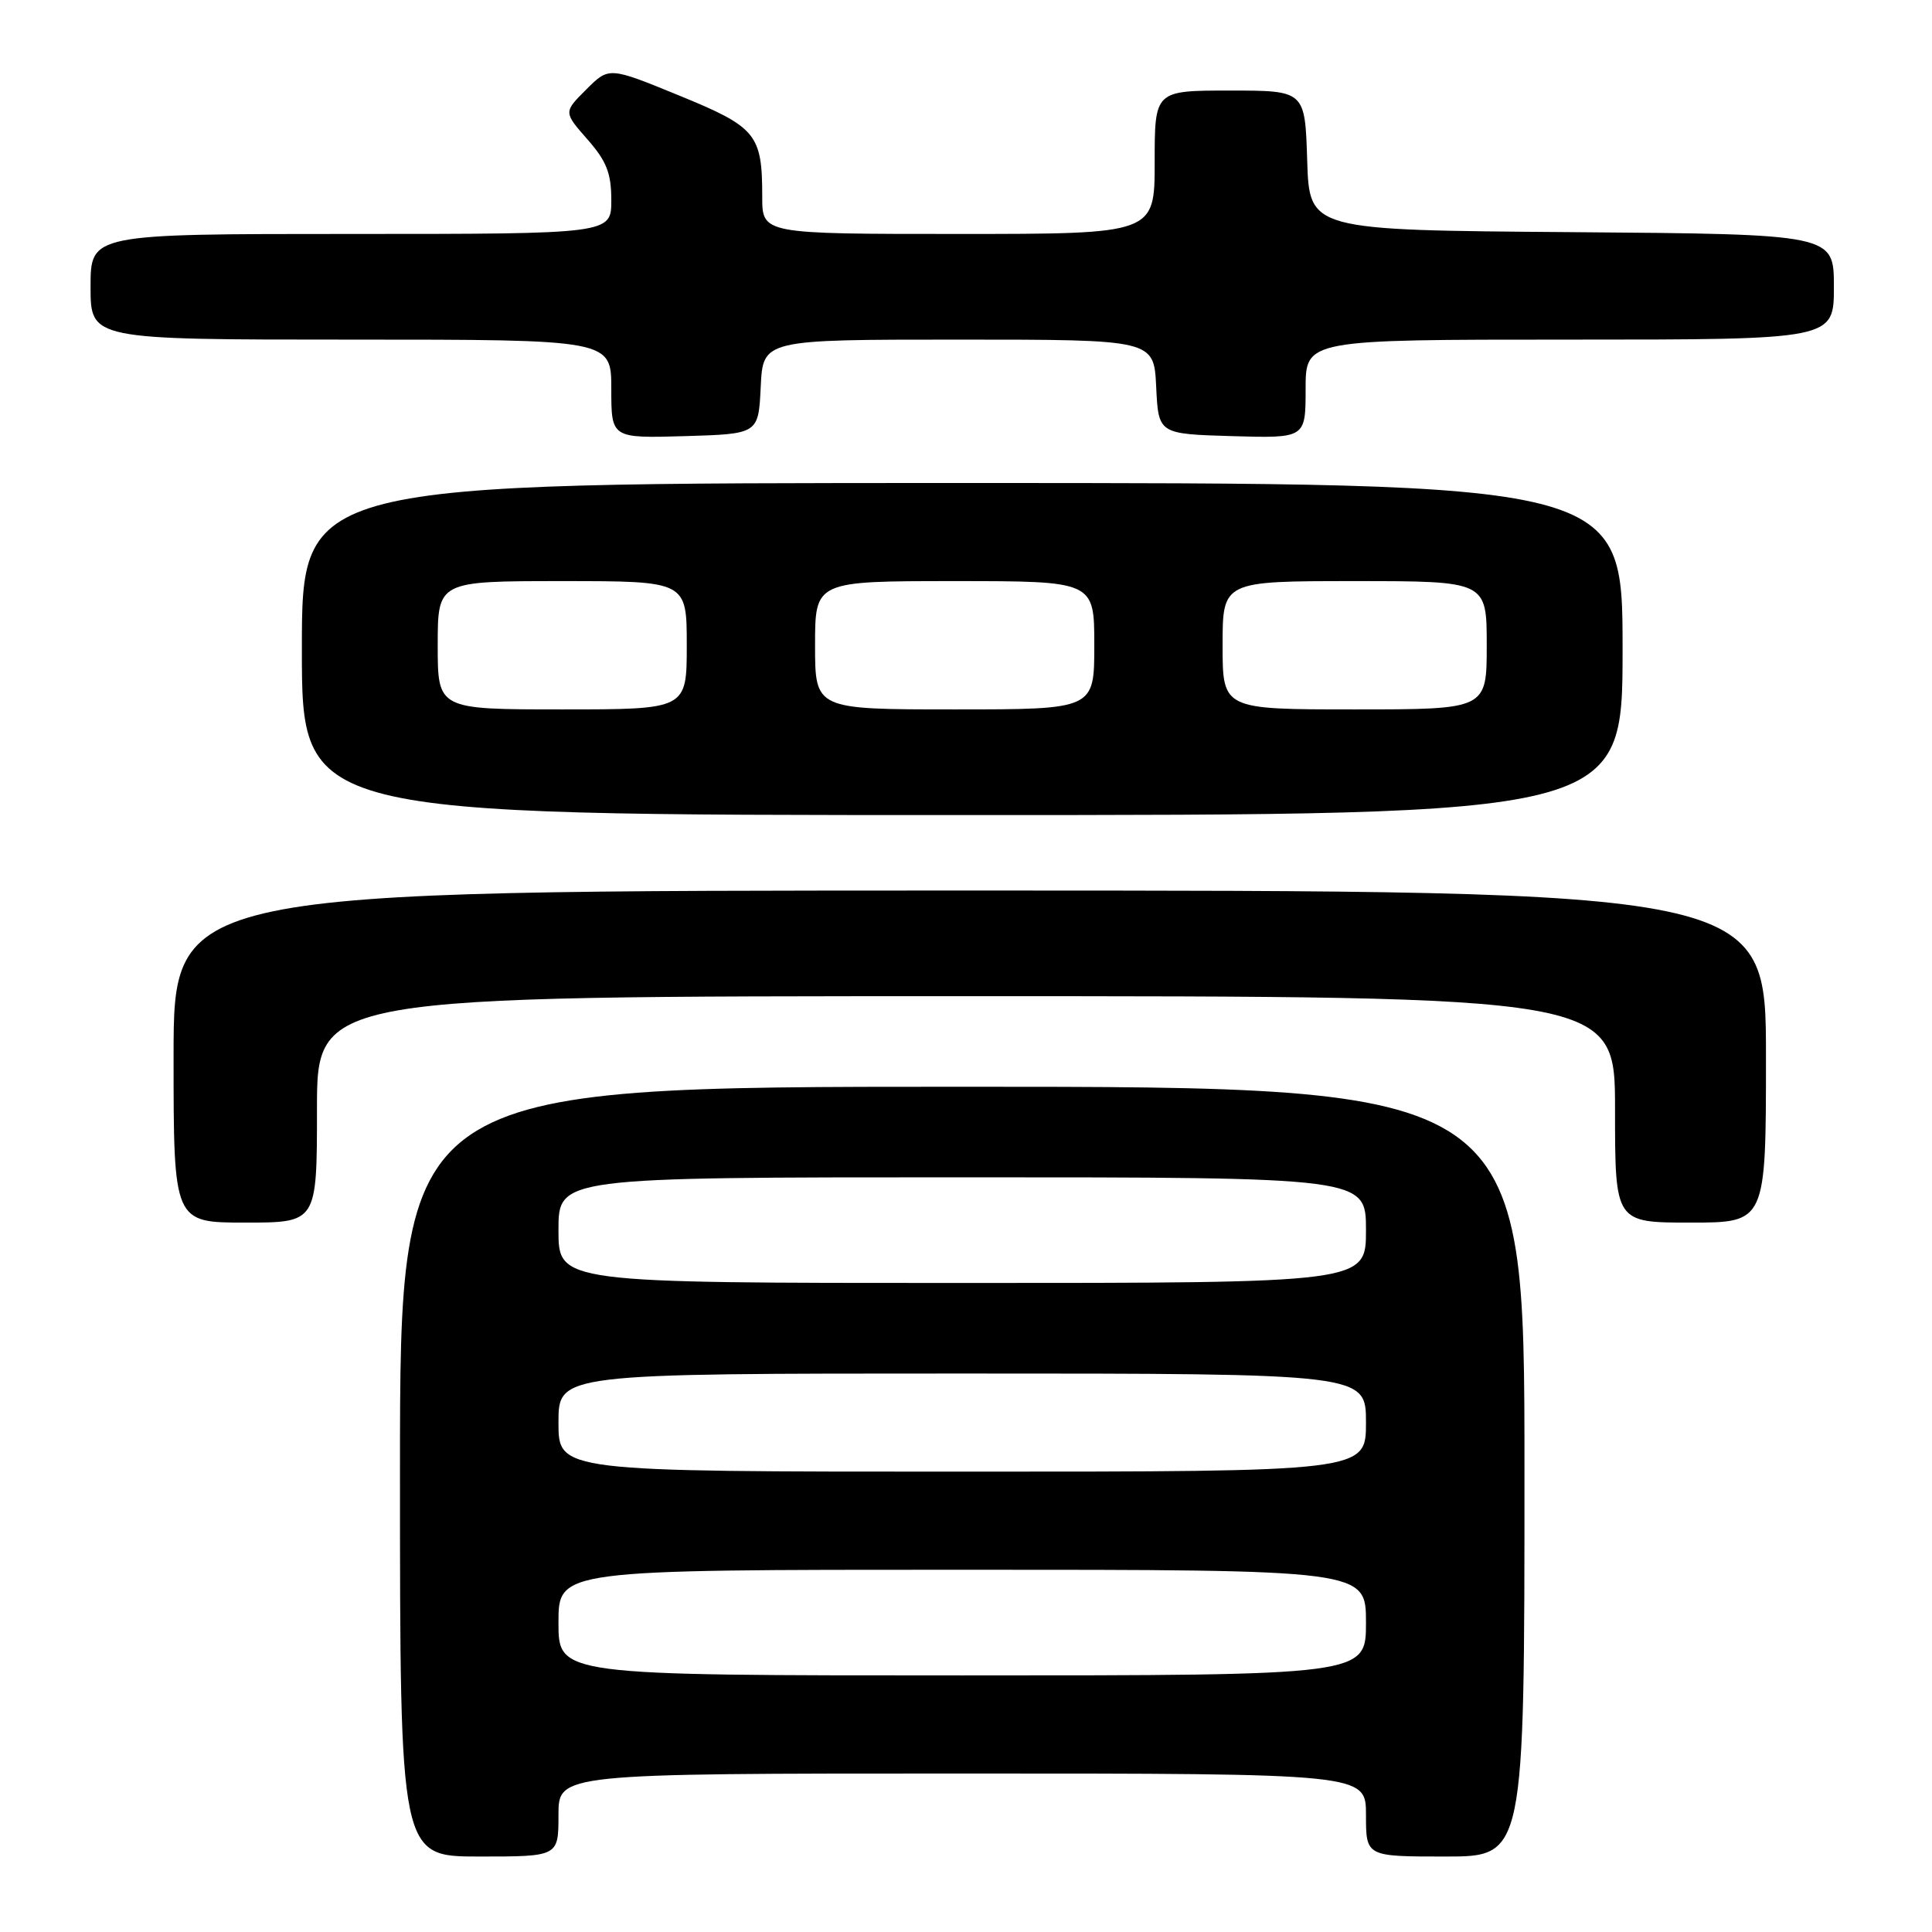 <?xml version="1.0" encoding="UTF-8" standalone="no"?>
<!DOCTYPE svg PUBLIC "-//W3C//DTD SVG 1.1//EN" "http://www.w3.org/Graphics/SVG/1.1/DTD/svg11.dtd" >
<svg xmlns="http://www.w3.org/2000/svg" xmlns:xlink="http://www.w3.org/1999/xlink" version="1.1" viewBox="0 0 256 256">
 <g >
 <path fill="currentColor"
d=" M 74.00 240.50 C 74.00 235.00 74.00 235.00 127.50 235.00 C 181.00 235.00 181.00 235.00 181.00 240.50 C 181.00 246.00 181.00 246.00 191.50 246.00 C 202.00 246.00 202.00 246.00 202.00 195.00 C 202.00 144.00 202.00 144.00 127.50 144.00 C 53.00 144.00 53.00 144.00 53.00 195.00 C 53.00 246.00 53.00 246.00 63.50 246.00 C 74.00 246.00 74.00 246.00 74.00 240.50 Z  M 42.00 147.00 C 42.00 132.00 42.00 132.00 128.00 132.00 C 214.00 132.00 214.00 132.00 214.00 147.00 C 214.00 162.00 214.00 162.00 224.00 162.00 C 234.00 162.00 234.00 162.00 234.00 140.00 C 234.00 118.00 234.00 118.00 128.50 118.00 C 23.00 118.00 23.00 118.00 23.00 140.00 C 23.00 162.00 23.00 162.00 32.50 162.00 C 42.00 162.00 42.00 162.00 42.00 147.00 Z  M 215.00 86.00 C 215.00 64.00 215.00 64.00 127.50 64.00 C 40.00 64.00 40.00 64.00 40.00 86.00 C 40.00 108.00 40.00 108.00 127.50 108.00 C 215.00 108.00 215.00 108.00 215.00 86.00 Z  M 100.80 51.25 C 101.10 45.00 101.10 45.00 127.00 45.00 C 152.90 45.00 152.90 45.00 153.20 51.25 C 153.50 57.50 153.50 57.50 163.25 57.79 C 173.00 58.07 173.00 58.07 173.00 51.54 C 173.00 45.00 173.00 45.00 208.00 45.00 C 243.00 45.00 243.00 45.00 243.00 38.01 C 243.00 31.03 243.00 31.03 208.25 30.76 C 173.50 30.50 173.50 30.50 173.21 21.25 C 172.92 12.00 172.92 12.00 162.96 12.00 C 153.00 12.00 153.00 12.00 153.00 21.50 C 153.00 31.00 153.00 31.00 127.00 31.00 C 101.00 31.00 101.00 31.00 101.00 26.07 C 101.00 17.77 100.24 16.85 89.95 12.64 C 80.69 8.85 80.69 8.85 77.68 11.86 C 74.67 14.86 74.67 14.86 77.84 18.47 C 80.38 21.36 81.00 22.95 81.00 26.53 C 81.00 31.00 81.00 31.00 46.50 31.00 C 12.00 31.00 12.00 31.00 12.00 38.00 C 12.00 45.00 12.00 45.00 46.50 45.00 C 81.00 45.00 81.00 45.00 81.00 51.54 C 81.00 58.07 81.00 58.07 90.75 57.79 C 100.50 57.50 100.50 57.50 100.80 51.25 Z  M 74.00 215.00 C 74.00 208.00 74.00 208.00 127.50 208.00 C 181.00 208.00 181.00 208.00 181.00 215.00 C 181.00 222.00 181.00 222.00 127.50 222.00 C 74.00 222.00 74.00 222.00 74.00 215.00 Z  M 74.00 188.50 C 74.00 182.00 74.00 182.00 127.50 182.00 C 181.00 182.00 181.00 182.00 181.00 188.50 C 181.00 195.00 181.00 195.00 127.50 195.00 C 74.00 195.00 74.00 195.00 74.00 188.50 Z  M 74.00 163.00 C 74.00 156.00 74.00 156.00 127.50 156.00 C 181.00 156.00 181.00 156.00 181.00 163.00 C 181.00 170.00 181.00 170.00 127.50 170.00 C 74.00 170.00 74.00 170.00 74.00 163.00 Z  M 58.00 85.50 C 58.00 77.00 58.00 77.00 74.50 77.00 C 91.00 77.00 91.00 77.00 91.00 85.50 C 91.00 94.00 91.00 94.00 74.50 94.00 C 58.00 94.00 58.00 94.00 58.00 85.50 Z  M 108.00 85.50 C 108.00 77.00 108.00 77.00 126.50 77.00 C 145.00 77.00 145.00 77.00 145.00 85.50 C 145.00 94.00 145.00 94.00 126.50 94.00 C 108.00 94.00 108.00 94.00 108.00 85.50 Z  M 162.00 85.50 C 162.00 77.00 162.00 77.00 179.50 77.00 C 197.00 77.00 197.00 77.00 197.00 85.50 C 197.00 94.00 197.00 94.00 179.50 94.00 C 162.00 94.00 162.00 94.00 162.00 85.50 Z "/>
</g>
</svg>